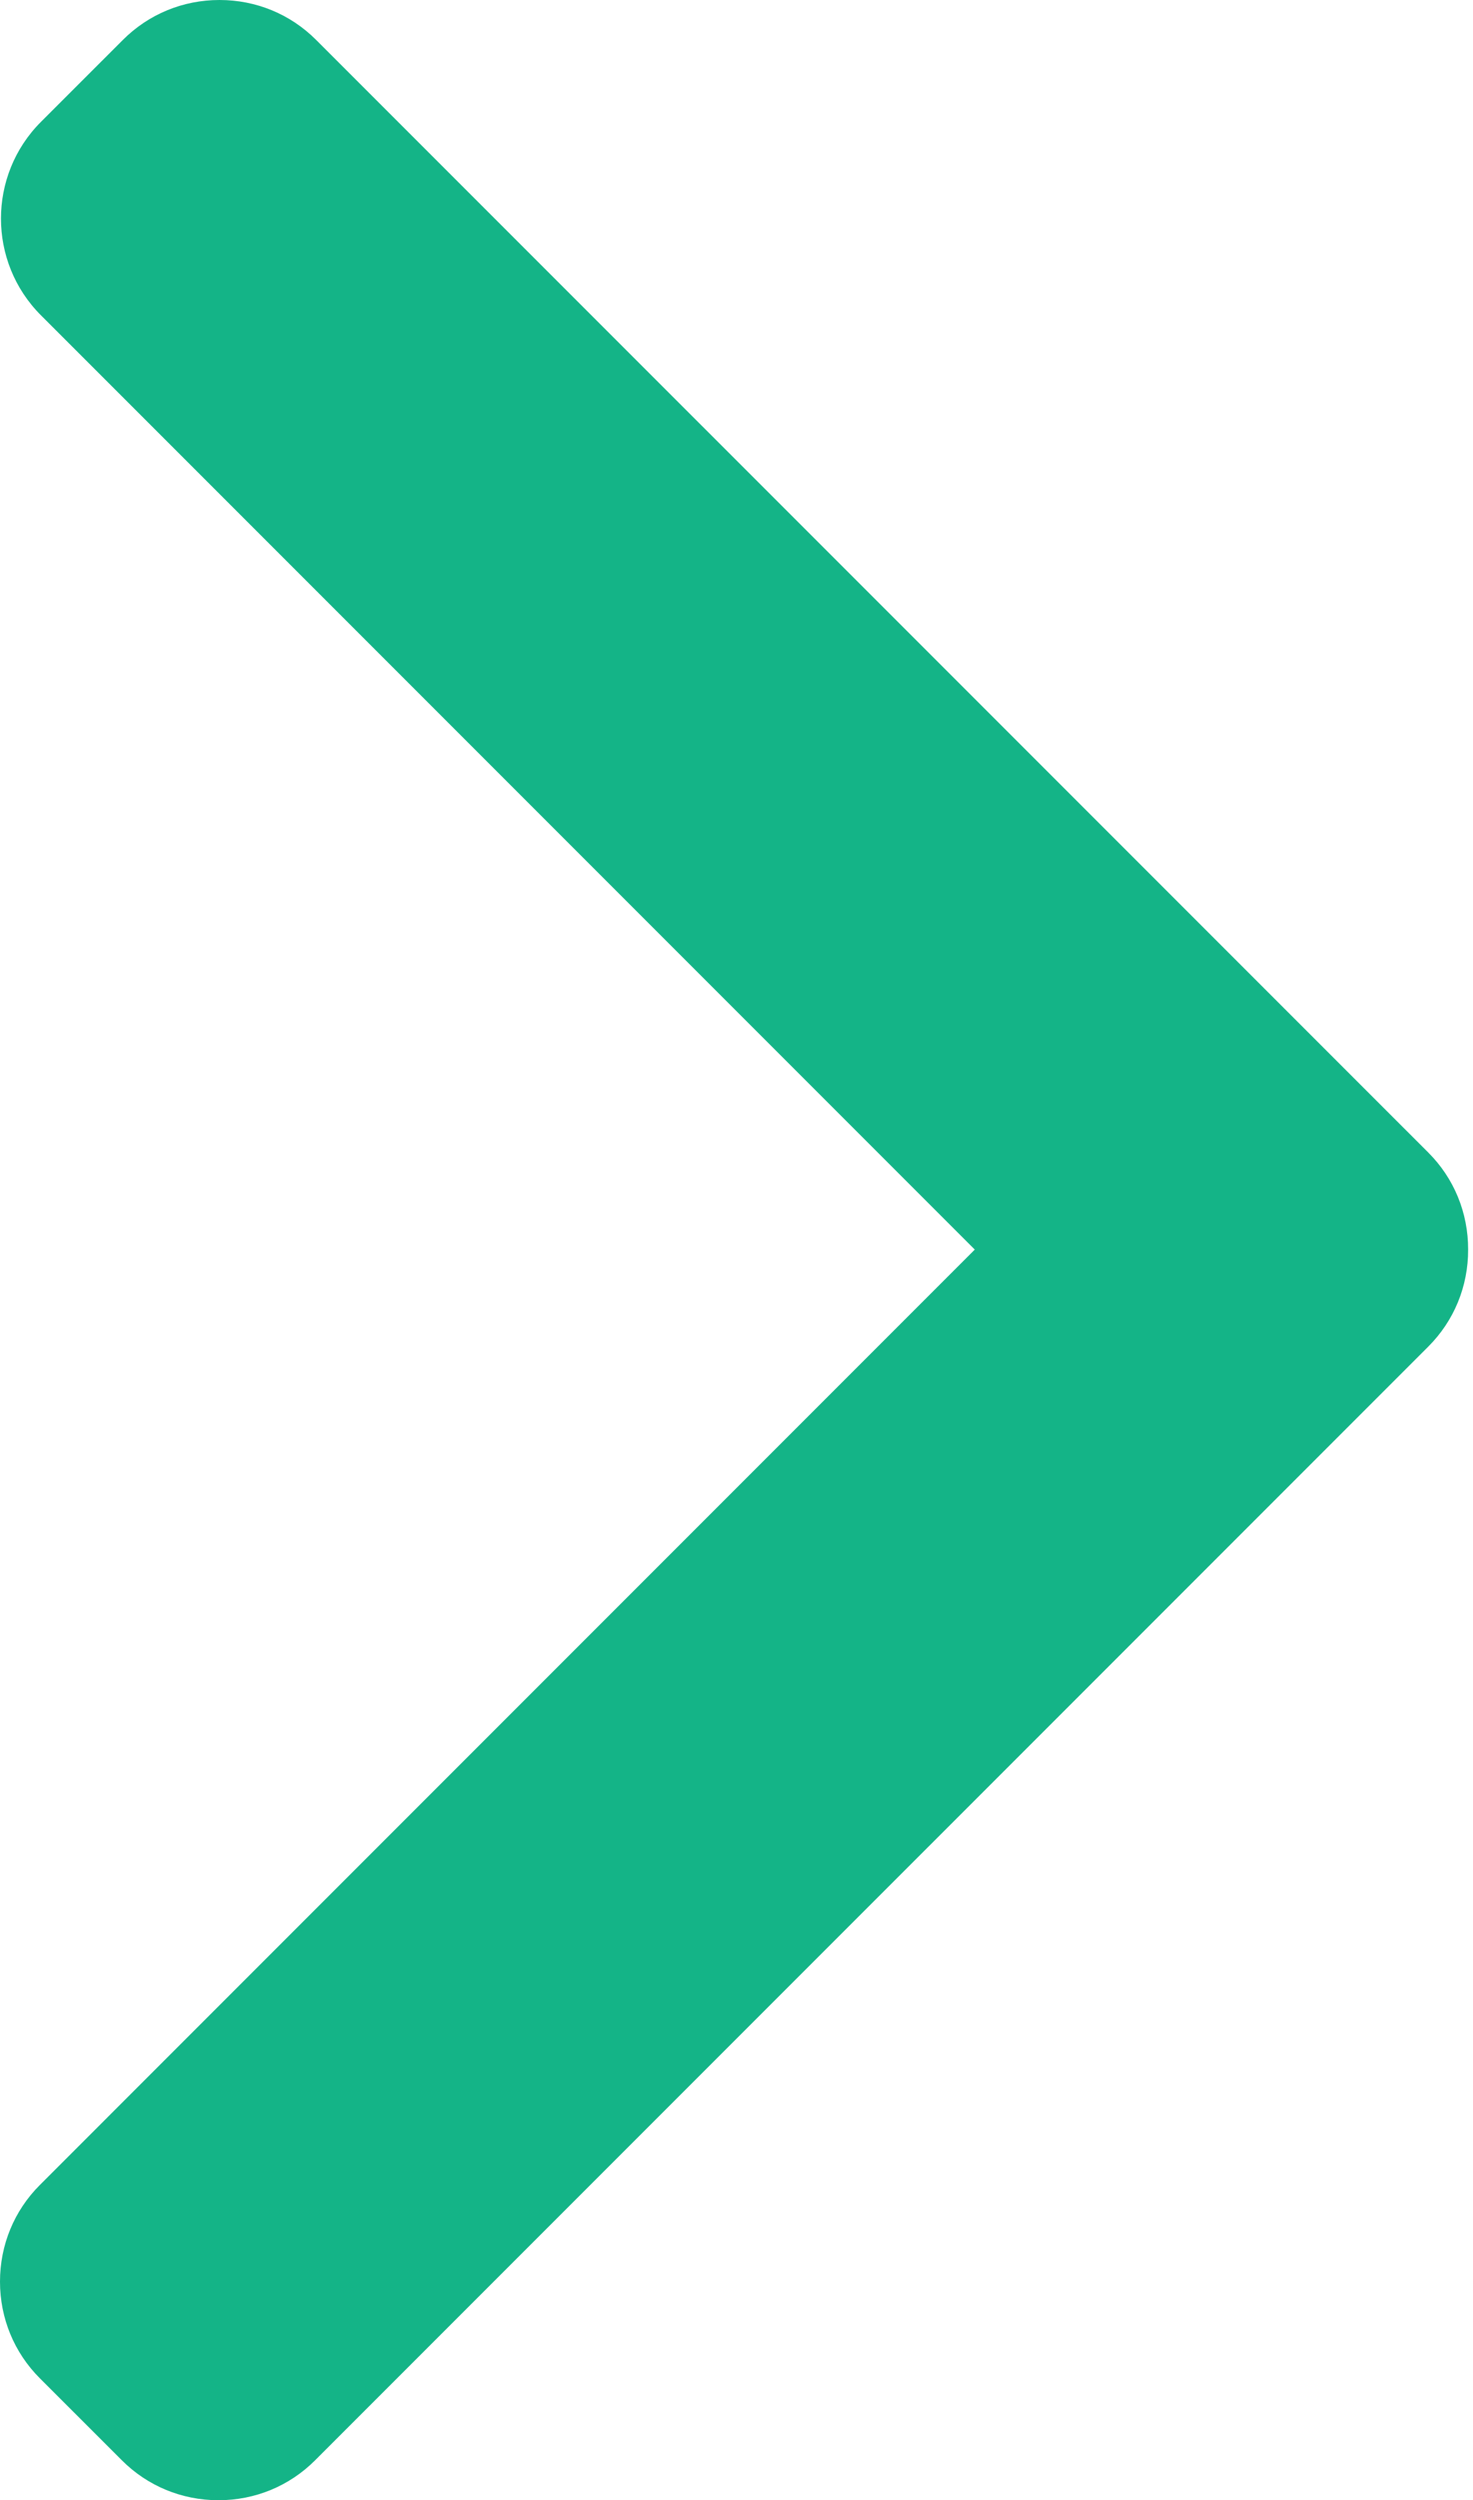<svg width="290" height="492" viewBox="0 0 290 492" fill="none" xmlns="http://www.w3.org/2000/svg">
<path d="M191.912 245.896L7.856 429.96C2.788 435.016 -5.66444e-05 441.776 -5.72746e-05 448.984C-5.79051e-05 456.196 2.788 462.952 7.856 468.016L23.984 484.136C29.044 489.208 35.808 492 43.016 492C50.224 492 56.98 489.208 62.044 484.136L281.192 264.992C286.276 259.912 289.06 253.124 289.04 245.908C289.06 238.66 286.28 231.88 281.192 226.796L62.248 7.864C57.184 2.792 50.428 -2.08601e-05 43.216 -2.14906e-05C36.008 -2.21208e-05 29.252 2.792 24.184 7.864L8.06 23.984C-2.432 34.476 -2.432 51.556 8.06 62.044L191.912 245.896Z" fill="#14B487"/>
</svg>
